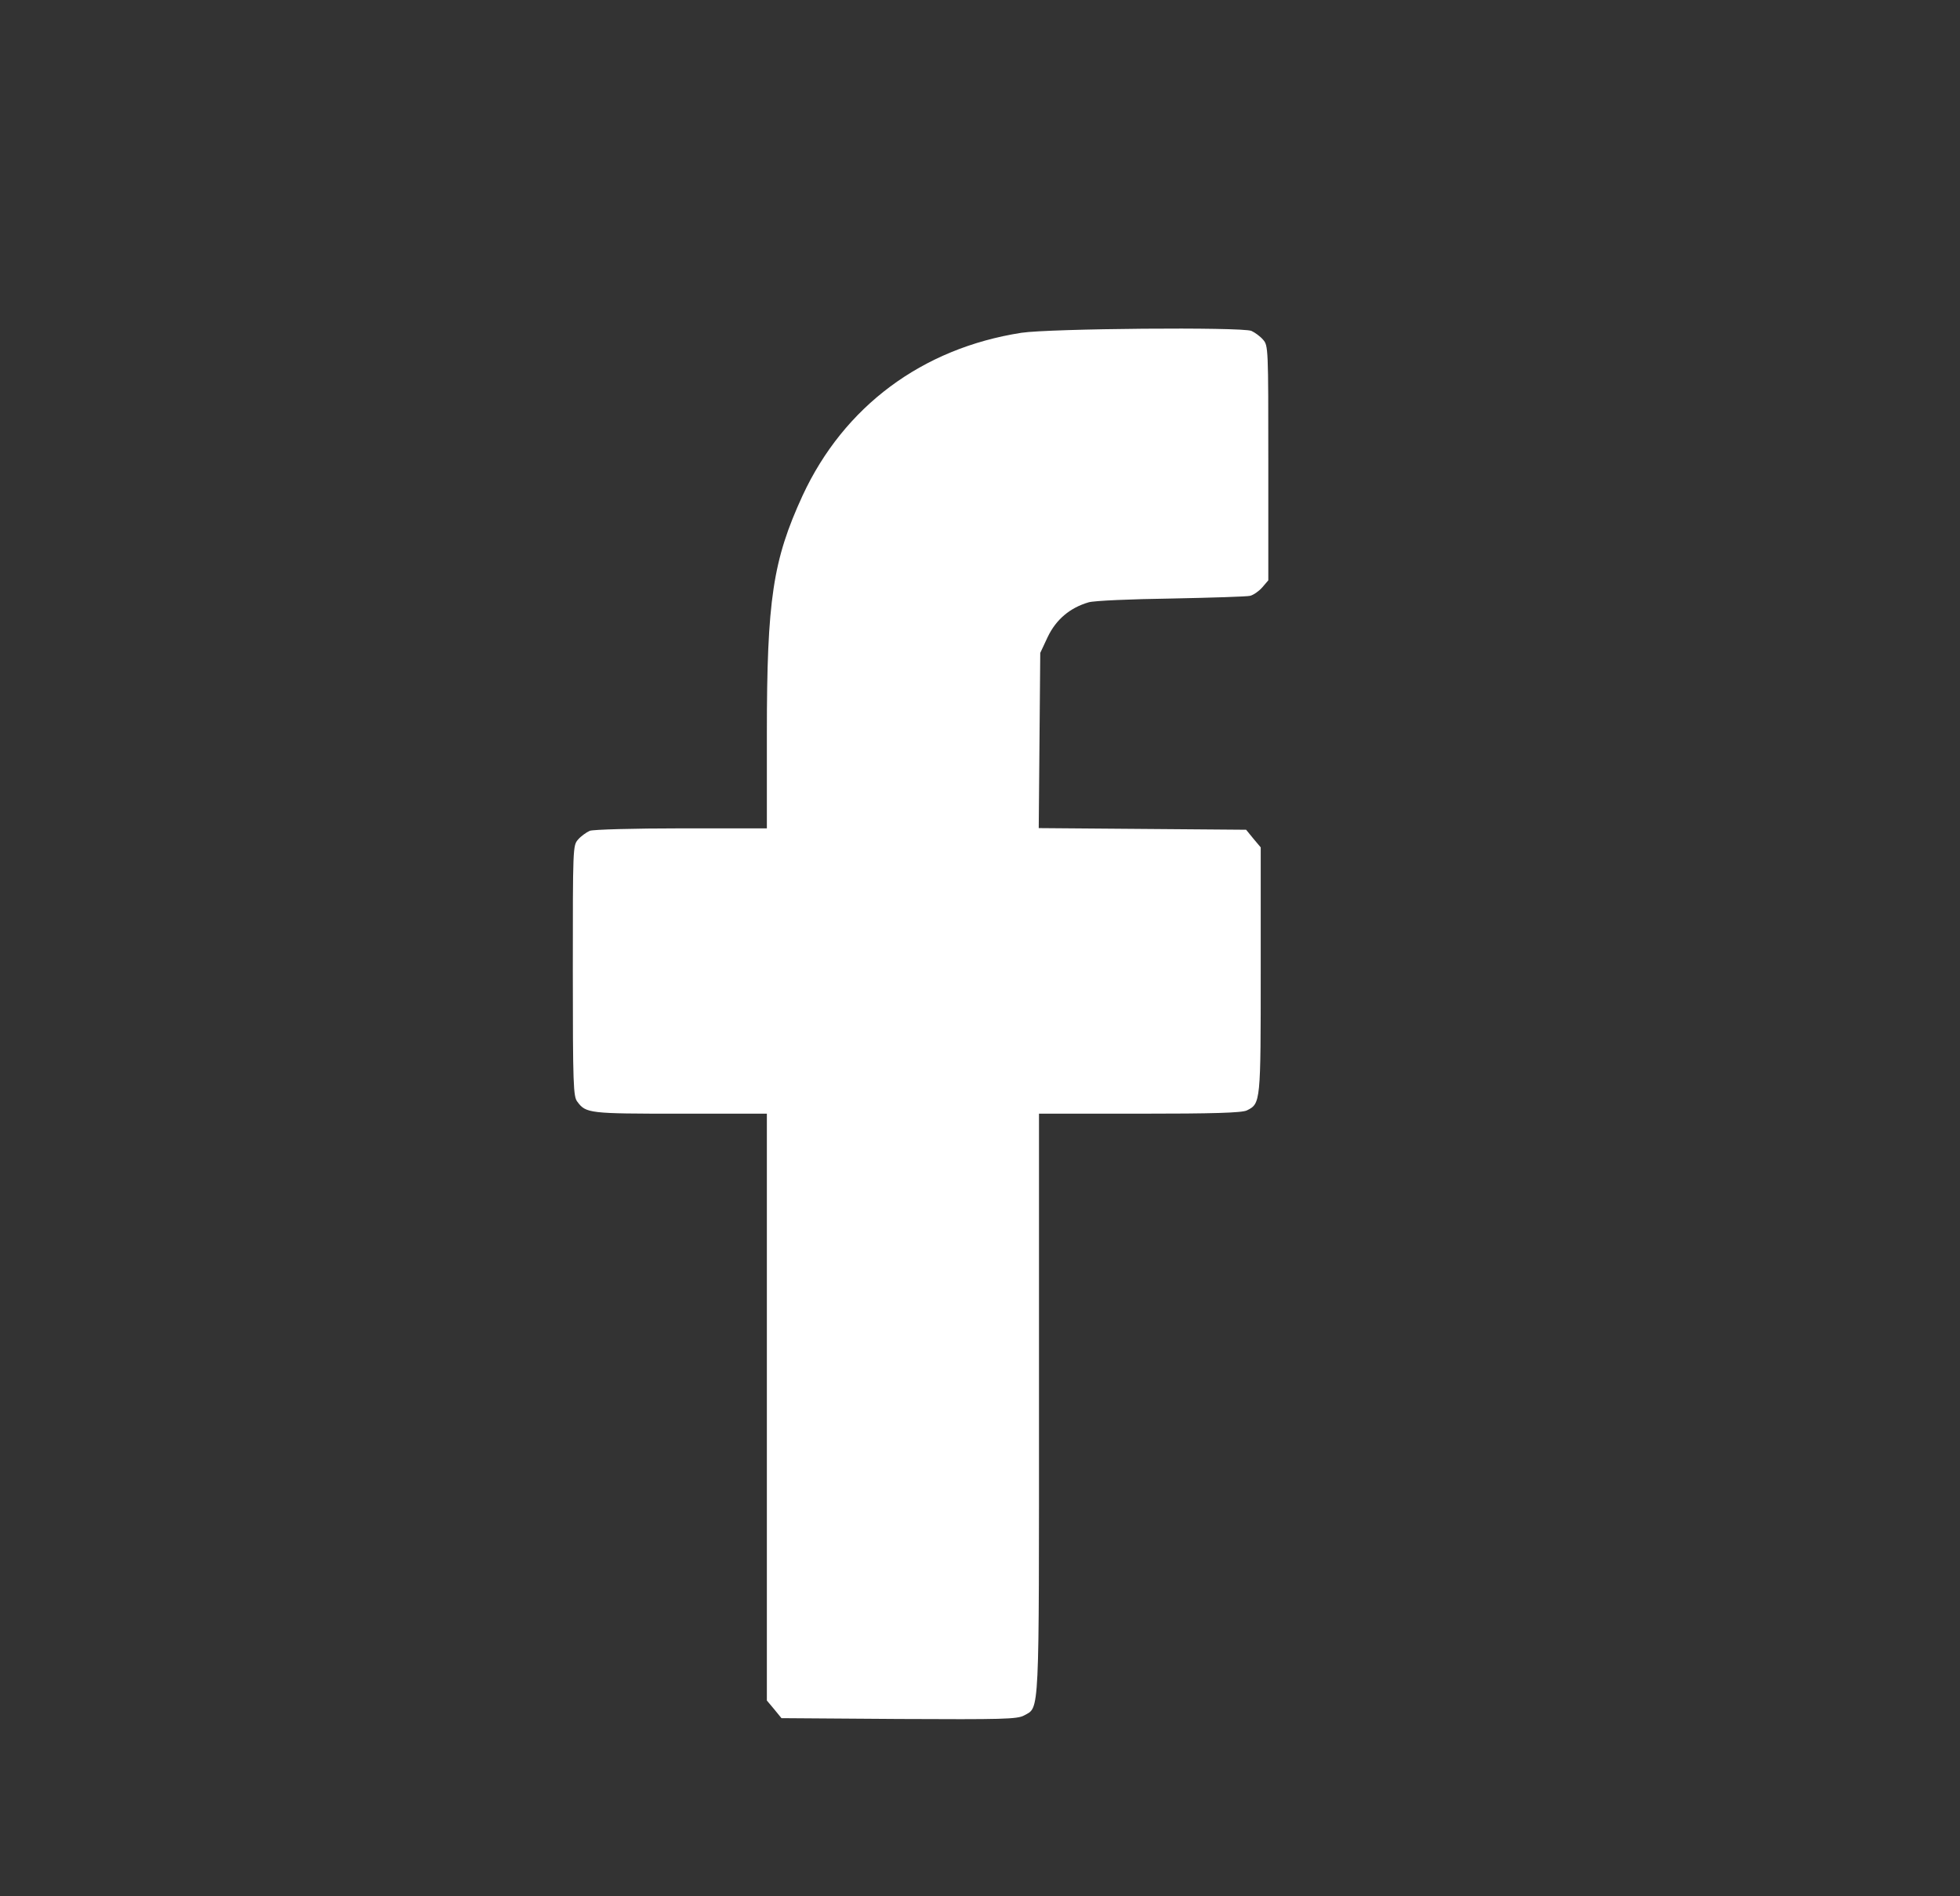 <svg width="31" height="30" viewBox="0 0 31 30" fill="none" xmlns="http://www.w3.org/2000/svg">
<rect x="0" y="0" width="31" height="30" fill="#333333" stroke="none"/>
<mask id="mask0_4965_24932" style="mask-type:alpha" maskUnits="userSpaceOnUse" x="0" y="0" width="31" height="30">
<rect x="0.66" width="30" height="30" fill="#C4C4C4"/>
</mask>
<g mask="url(#mask0_4965_24932)">
<path d="M16.154 5.265C14.584 5.51 13.348 6.43 12.694 7.84C12.224 8.863 12.129 9.486 12.129 11.605V13.105H10.777C10.028 13.105 9.379 13.123 9.327 13.144C9.271 13.17 9.187 13.23 9.143 13.282C9.06 13.376 9.06 13.406 9.06 15.358C9.06 17.171 9.068 17.348 9.131 17.429C9.267 17.614 9.319 17.619 10.749 17.619H12.129V22.261V26.903L12.244 27.04L12.36 27.182L14.217 27.195C15.855 27.203 16.09 27.199 16.198 27.139C16.445 27.002 16.433 27.216 16.433 22.196V17.619H18.027C19.175 17.619 19.645 17.606 19.721 17.567C19.94 17.459 19.94 17.442 19.94 15.345V13.406L19.825 13.269L19.709 13.127L18.067 13.114L16.429 13.101L16.441 11.713L16.453 10.329L16.572 10.075C16.704 9.8 16.923 9.615 17.218 9.529C17.302 9.503 17.892 9.478 18.525 9.469C19.163 9.456 19.725 9.439 19.773 9.426C19.825 9.413 19.912 9.353 19.964 9.293L20.06 9.181V7.324C20.06 5.502 20.06 5.467 19.976 5.373C19.932 5.321 19.849 5.261 19.793 5.235C19.633 5.171 16.6 5.197 16.154 5.265Z" fill="white"/>
</g>
</svg>
